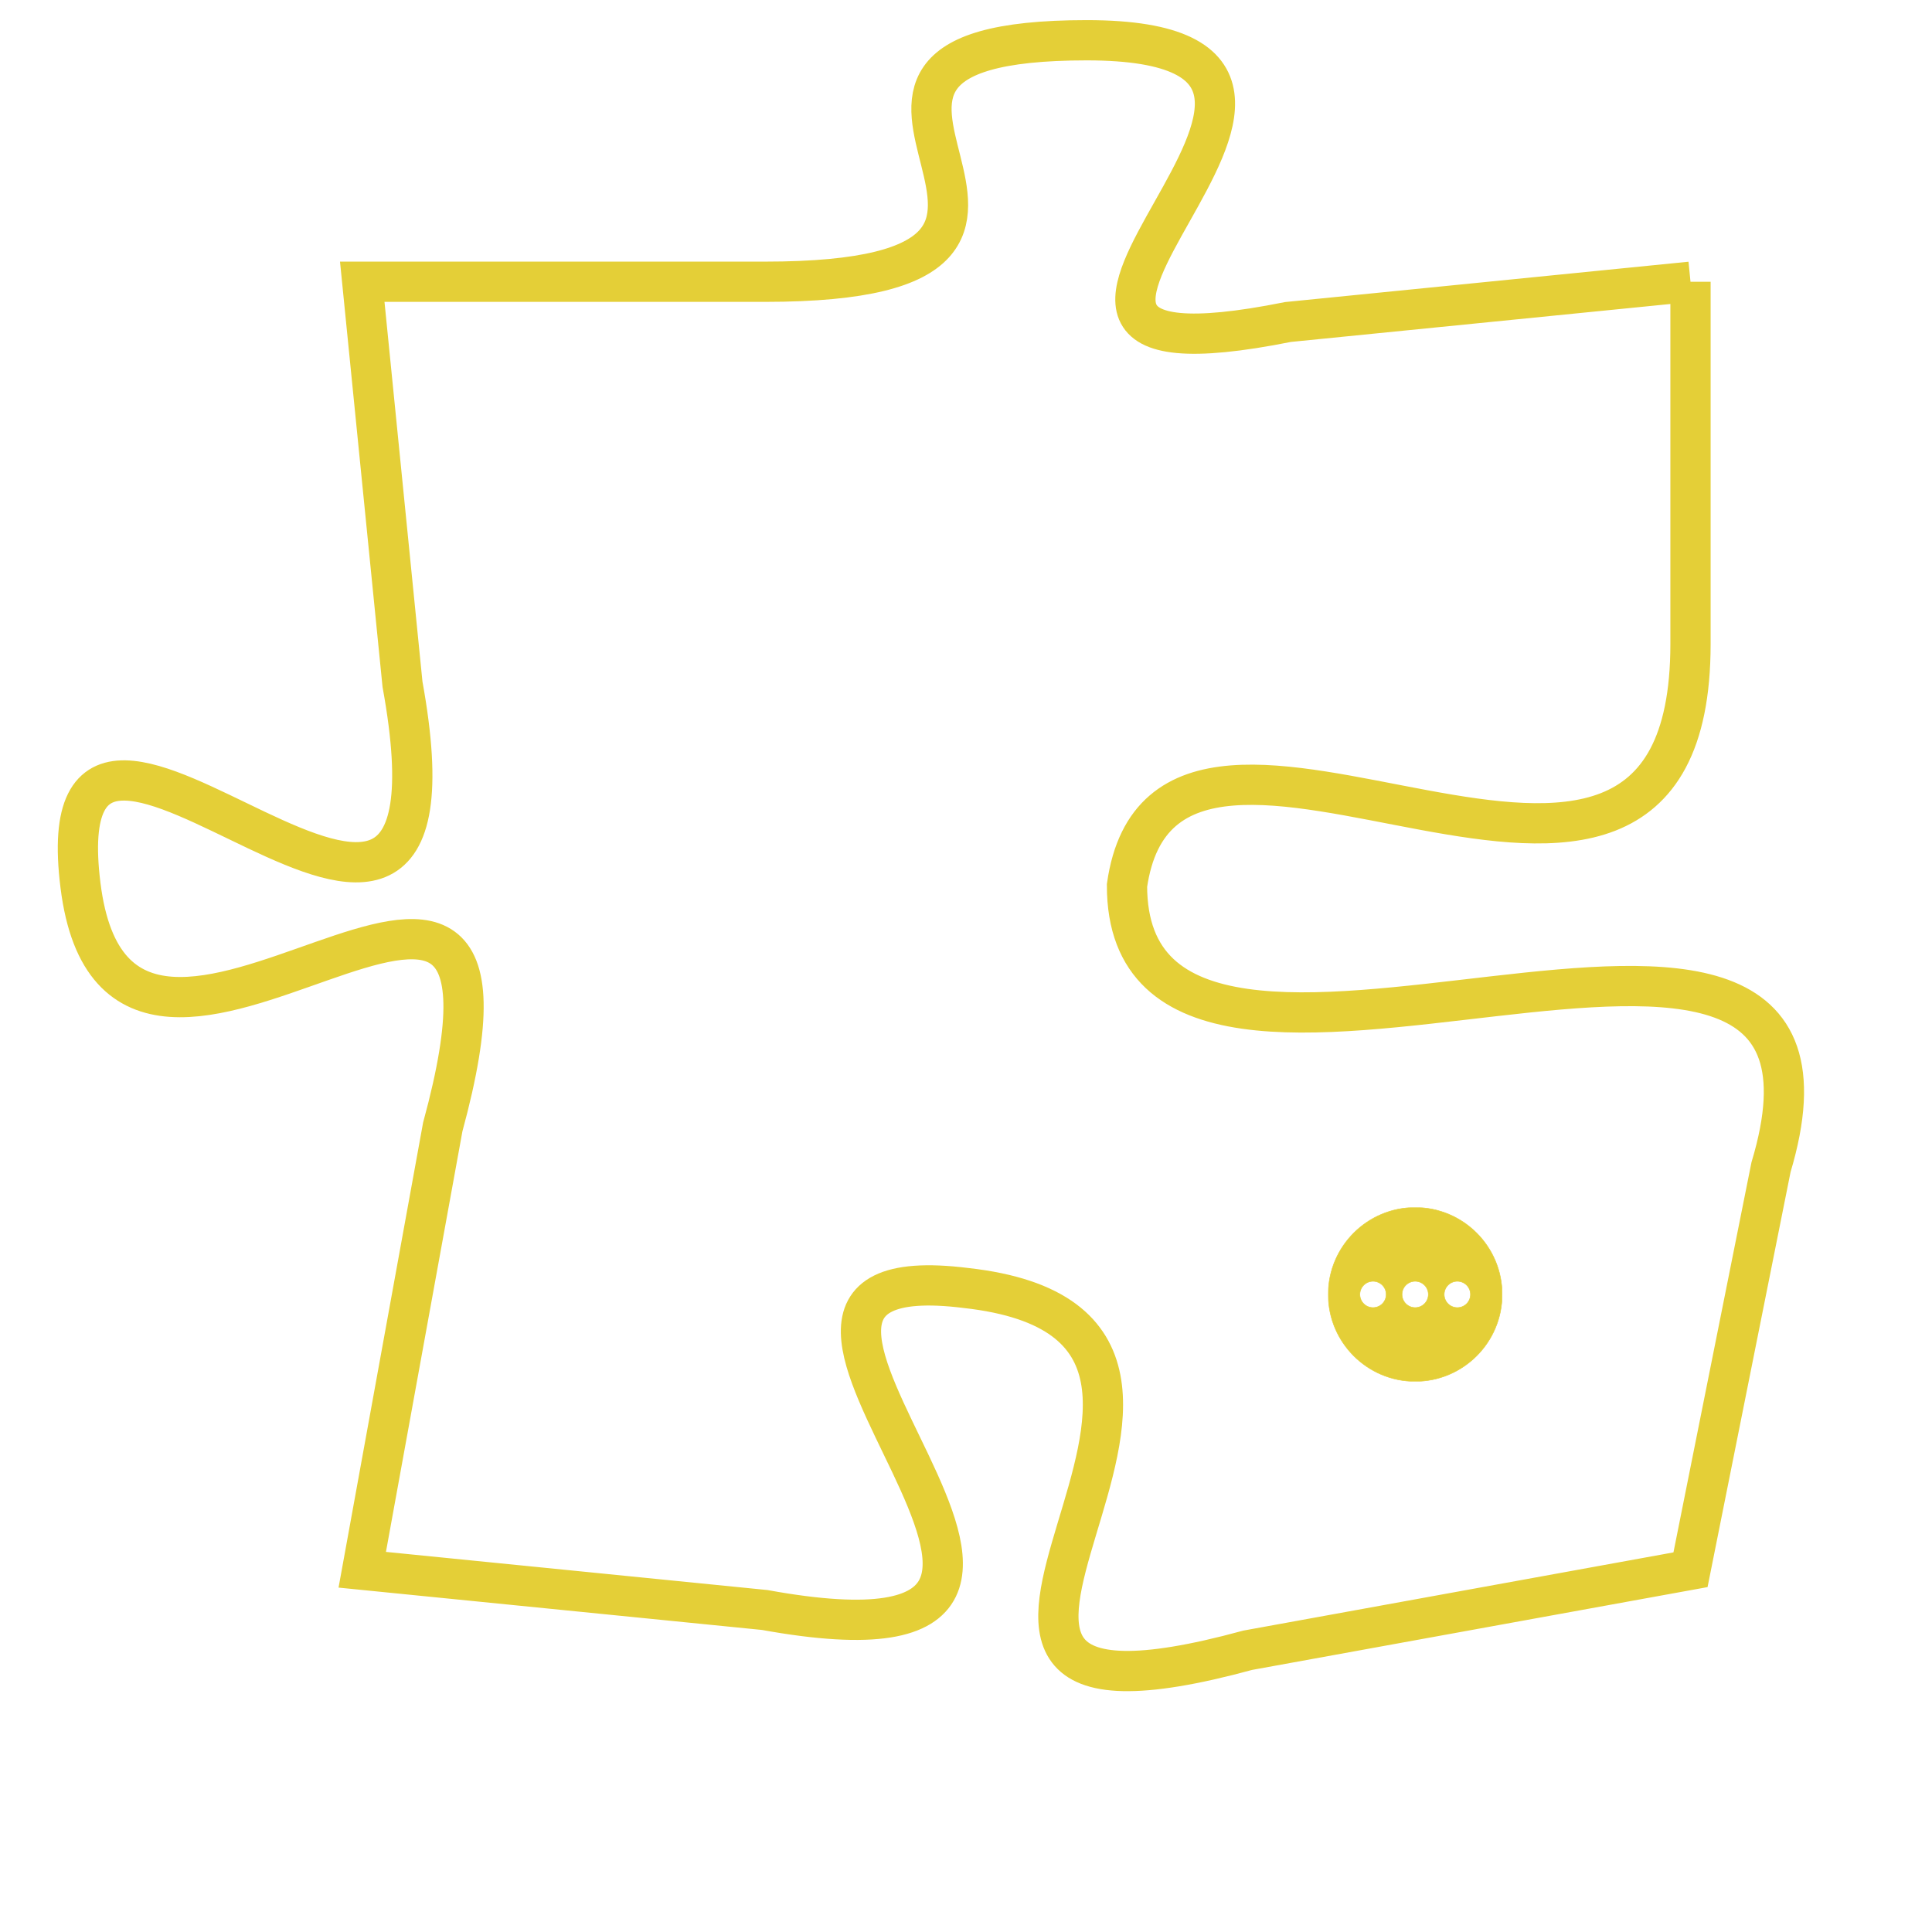 <svg version="1.1" xmlns="http://www.w3.org/2000/svg" xmlns:xlink="http://www.w3.org/1999/xlink" fill="transparent" x="0" y="0" width="350" height="350" preserveAspectRatio="xMinYMin slice"><style type="text/css">.links{fill:transparent;stroke: #E4CF37;}.links:hover{fill:#63D272; opacity:0.4;}</style><defs><g id="allt"><path id="t835" d="M1848,192 L1838,193 C1828,195 1842,186 1833,186 C1824,186 1835,192 1825,192 L1815,192 1815,192 L1816,202 C1818,213 1807,199 1808,207 C1809,215 1820,202 1817,213 L1815,224 1815,224 L1825,225 C1836,227 1822,216 1830,217 C1839,218 1826,229 1837,226 L1848,224 1848,224 L1850,214 C1853,204 1834,215 1834,207 C1835,200 1848,211 1848,201 L1848,192"/></g><clipPath id="c" clipRule="evenodd" fill="transparent"><use href="#t835"/></clipPath></defs><svg viewBox="1806 185 48 45" preserveAspectRatio="xMinYMin meet"><svg width="4380" height="2430"><g><image crossorigin="anonymous" x="0" y="0" href="https://nftpuzzle.license-token.com/assets/completepuzzle.svg" width="100%" height="100%" /><g class="links"><use href="#t835"/></g></g></svg><svg x="1839" y="215" height="9%" width="9%" viewBox="0 0 330 330"><g><a xlink:href="https://nftpuzzle.license-token.com/" class="links"><title>See the most innovative NFT based token software licensing project</title><path fill="#E4CF37" id="more" d="M165,0C74.019,0,0,74.019,0,165s74.019,165,165,165s165-74.019,165-165S255.981,0,165,0z M85,190 c-13.785,0-25-11.215-25-25s11.215-25,25-25s25,11.215,25,25S98.785,190,85,190z M165,190c-13.785,0-25-11.215-25-25 s11.215-25,25-25s25,11.215,25,25S178.785,190,165,190z M245,190c-13.785,0-25-11.215-25-25s11.215-25,25-25 c13.785,0,25,11.215,25,25S258.785,190,245,190z"></path></a></g></svg></svg></svg>